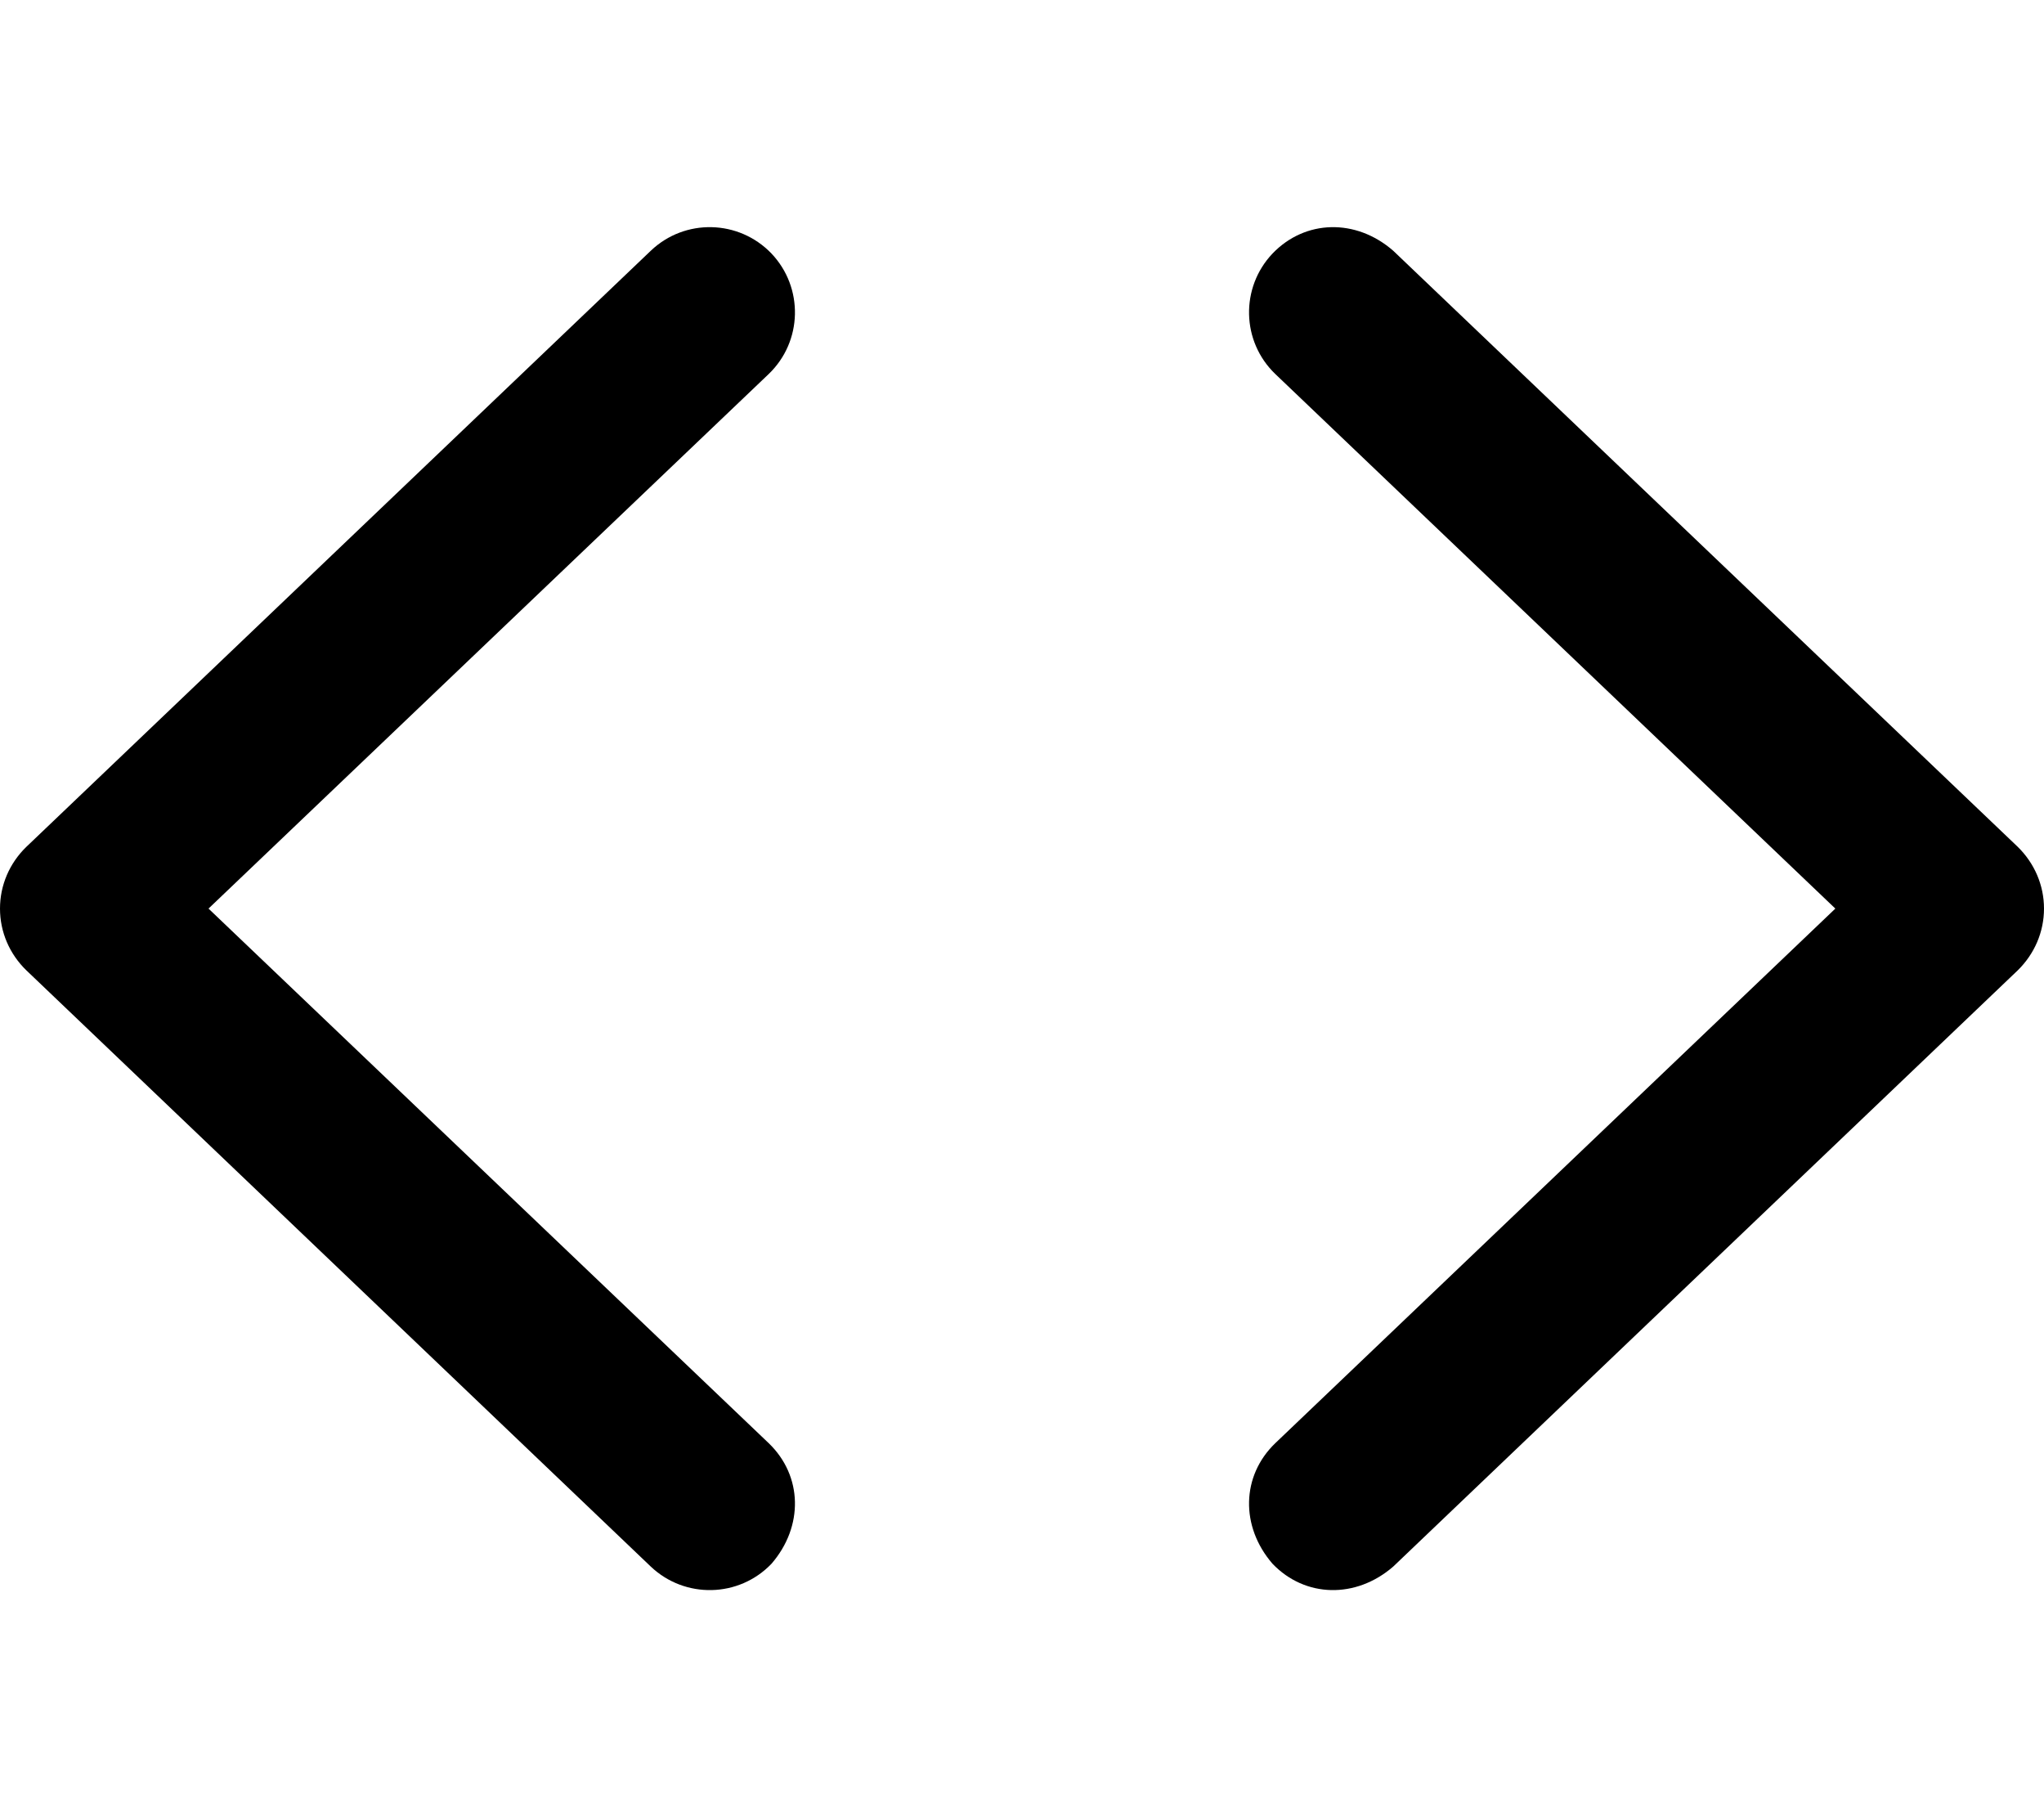 <svg xmlns="http://www.w3.org/2000/svg" viewBox="0 0 576 512"><!--! Font Awesome Pro 6.1.1 by @fontawesome - https://fontawesome.com License - https://fontawesome.com/license (Commercial License) Copyright 2022 Fonticons, Inc.--><path d="M58.76 256 216.6 406.6c9.6 9.2 9.9 23.5.8 34-9.2 9.6-24.4 9.9-34 .8L7.428 273.4C2.684 268.8 0 262.6 0 256c0-6.6 2.684-12.8 7.428-17.4L183.4 70.64c9.6-9.15 24.8-8.8 34 .79 9.1 9.59 8.8 24.78-.8 33.97L58.76 256zM359.4 105.4c-9.6-9.19-9.9-24.38-.8-33.97 9.2-9.59 23.5-9.94 34-.79l176 167.96c4.7 4.6 7.4 10.8 7.4 17.4 0 6.6-2.7 12.8-7.4 17.4l-176 168c-10.5 9.1-24.8 8.8-34-.8-9.1-10.5-8.8-24.8.8-34L517.2 256 359.4 105.4z"/></svg>